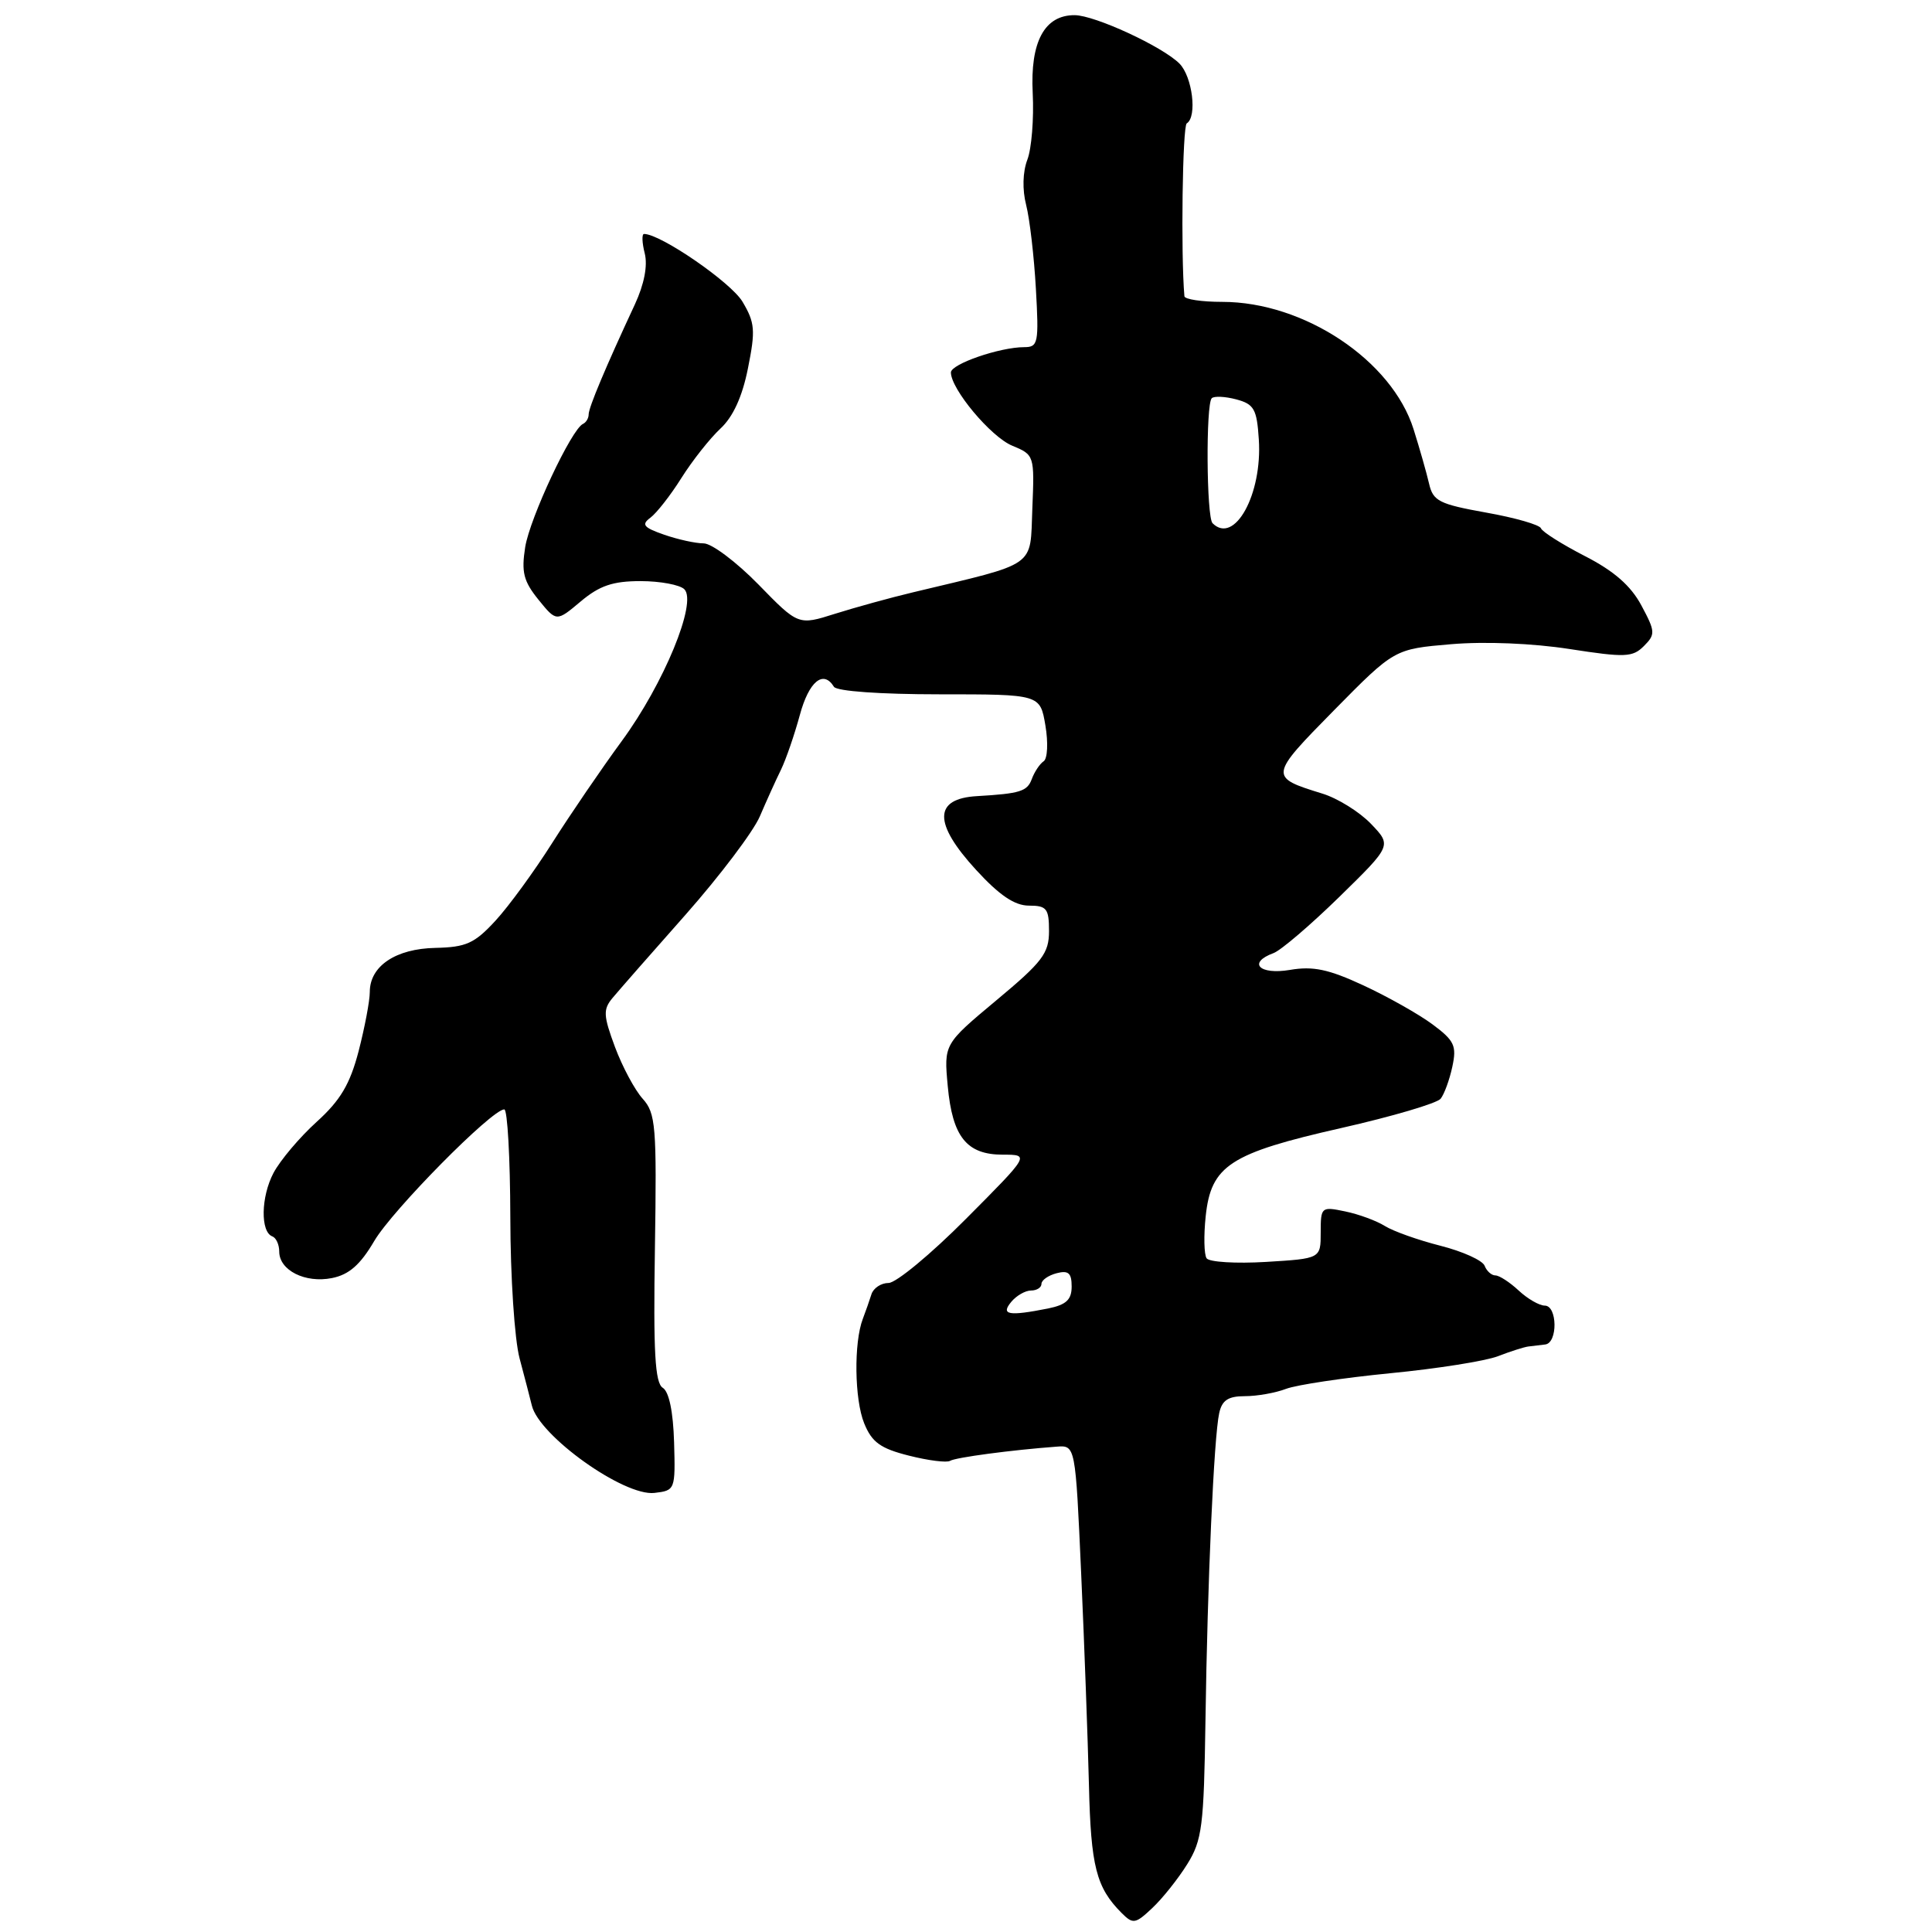 <?xml version="1.0" encoding="UTF-8" standalone="no"?>
<!DOCTYPE svg PUBLIC "-//W3C//DTD SVG 1.1//EN" "http://www.w3.org/Graphics/SVG/1.1/DTD/svg11.dtd" >
<svg xmlns="http://www.w3.org/2000/svg" xmlns:xlink="http://www.w3.org/1999/xlink" version="1.1" viewBox="0 0 256 256">
 <g >
 <path fill="currentColor"
d=" M 157.31 247.02 C 159.29 243.85 159.52 241.98 159.73 228.00 C 159.99 209.69 160.85 190.41 161.55 187.25 C 161.92 185.54 162.74 185.00 164.95 185.00 C 166.56 185.00 169.01 184.57 170.41 184.03 C 171.81 183.50 178.02 182.57 184.22 181.96 C 190.43 181.36 196.85 180.34 198.50 179.70 C 200.15 179.06 201.95 178.49 202.50 178.42 C 203.05 178.36 204.06 178.24 204.75 178.15 C 206.43 177.95 206.37 173.00 204.69 173.00 C 203.97 173.00 202.41 172.10 201.23 171.00 C 200.05 169.90 198.66 169.00 198.15 169.00 C 197.63 169.00 196.99 168.42 196.72 167.72 C 196.45 167.01 193.82 165.82 190.87 165.07 C 187.91 164.32 184.60 163.14 183.50 162.45 C 182.40 161.76 180.04 160.89 178.25 160.52 C 175.08 159.86 175.00 159.92 175.00 163.31 C 175.00 166.77 175.00 166.77 167.75 167.21 C 163.76 167.45 160.22 167.23 159.88 166.73 C 159.54 166.22 159.49 163.72 159.76 161.16 C 160.47 154.43 162.97 152.81 177.72 149.47 C 184.48 147.94 190.41 146.19 190.89 145.59 C 191.37 144.99 192.07 143.08 192.44 141.35 C 193.04 138.57 192.72 137.89 189.81 135.73 C 187.99 134.38 183.87 132.06 180.66 130.57 C 176.05 128.43 173.99 127.99 170.91 128.52 C 166.86 129.20 165.28 127.57 168.75 126.29 C 169.71 125.94 173.63 122.59 177.46 118.85 C 184.42 112.04 184.42 112.04 181.66 109.16 C 180.14 107.58 177.24 105.77 175.20 105.15 C 168.14 102.97 168.15 102.87 176.76 94.12 C 184.76 86.00 184.76 86.00 192.28 85.36 C 196.76 84.98 203.10 85.24 207.98 86.00 C 215.34 87.14 216.33 87.10 217.82 85.61 C 219.37 84.06 219.35 83.69 217.49 80.22 C 216.09 77.61 213.87 75.66 210.00 73.68 C 206.97 72.12 204.36 70.47 204.19 70.01 C 204.03 69.54 200.75 68.60 196.92 67.92 C 190.70 66.80 189.89 66.40 189.36 64.09 C 189.03 62.66 188.11 59.43 187.31 56.89 C 184.44 47.75 172.80 40.00 161.96 40.00 C 159.23 40.00 156.97 39.66 156.94 39.25 C 156.45 33.61 156.69 16.69 157.25 16.35 C 158.66 15.48 158.00 10.15 156.28 8.42 C 154.02 6.16 145.06 2.02 142.40 2.01 C 138.40 1.99 136.49 5.54 136.84 12.34 C 137.01 15.73 136.69 19.70 136.13 21.16 C 135.51 22.79 135.45 25.13 135.97 27.16 C 136.44 29.00 137.02 33.99 137.26 38.25 C 137.67 45.46 137.56 46.00 135.72 46.00 C 132.47 46.00 126.00 48.24 126.00 49.35 C 126.00 51.56 131.29 57.88 134.11 59.05 C 137.06 60.27 137.08 60.34 136.79 67.39 C 136.47 75.31 137.62 74.50 121.00 78.48 C 117.97 79.20 113.31 80.49 110.64 81.33 C 105.78 82.87 105.78 82.87 100.48 77.43 C 97.56 74.45 94.30 72.00 93.24 72.00 C 92.17 72.00 89.81 71.48 88.00 70.85 C 85.27 69.90 84.95 69.51 86.18 68.60 C 87.00 67.99 88.86 65.62 90.30 63.32 C 91.75 61.02 94.07 58.09 95.45 56.80 C 97.13 55.25 98.36 52.57 99.11 48.79 C 100.12 43.77 100.04 42.76 98.38 39.97 C 96.85 37.41 87.54 31.00 85.34 31.00 C 85.03 31.00 85.07 32.16 85.43 33.57 C 85.84 35.20 85.36 37.66 84.13 40.32 C 80.24 48.67 78.00 54.00 78.00 54.91 C 78.00 55.42 77.66 55.98 77.25 56.17 C 75.74 56.84 70.21 68.62 69.59 72.50 C 69.07 75.81 69.37 77.01 71.34 79.45 C 73.73 82.40 73.73 82.40 76.94 79.70 C 79.44 77.60 81.20 77.00 84.88 77.00 C 87.47 77.00 90.09 77.49 90.68 78.08 C 92.41 79.81 87.96 90.60 82.39 98.19 C 79.70 101.86 75.56 107.93 73.18 111.68 C 70.81 115.43 67.42 120.08 65.65 122.00 C 62.88 125.01 61.76 125.51 57.71 125.60 C 52.43 125.70 49.00 128.01 49.00 131.44 C 49.00 132.62 48.33 136.14 47.52 139.28 C 46.37 143.68 45.10 145.81 41.95 148.66 C 39.71 150.69 37.14 153.73 36.24 155.42 C 34.57 158.59 34.49 163.24 36.09 163.83 C 36.59 164.02 37.00 164.92 37.00 165.84 C 37.00 168.33 40.45 170.06 43.99 169.35 C 46.25 168.90 47.74 167.59 49.59 164.44 C 51.99 160.35 65.17 147.00 66.82 147.00 C 67.24 147.00 67.60 153.41 67.62 161.25 C 67.63 169.16 68.18 177.50 68.85 180.00 C 69.51 182.47 70.24 185.28 70.47 186.23 C 71.42 190.25 82.67 198.28 86.71 197.82 C 89.46 197.50 89.50 197.41 89.32 191.10 C 89.20 187.06 88.65 184.40 87.82 183.89 C 86.79 183.25 86.56 179.16 86.78 165.38 C 87.03 149.20 86.89 147.51 85.16 145.59 C 84.12 144.44 82.47 141.36 81.49 138.74 C 79.94 134.56 79.90 133.76 81.16 132.24 C 81.96 131.28 86.32 126.30 90.86 121.18 C 95.39 116.05 99.81 110.20 100.68 108.18 C 101.55 106.15 102.80 103.38 103.48 102.00 C 104.15 100.62 105.27 97.36 105.98 94.75 C 107.18 90.30 109.09 88.71 110.50 91.00 C 110.86 91.59 116.65 92.00 124.47 92.00 C 137.82 92.00 137.82 92.00 138.52 96.12 C 138.91 98.42 138.80 100.53 138.29 100.87 C 137.77 101.22 137.06 102.29 136.71 103.25 C 136.11 104.86 135.16 105.16 129.47 105.49 C 123.69 105.82 123.65 109.07 129.34 115.27 C 132.43 118.64 134.45 120.00 136.34 120.00 C 138.69 120.00 139.00 120.39 139.00 123.37 C 139.00 126.32 138.13 127.46 132.03 132.54 C 125.07 138.35 125.07 138.35 125.58 143.90 C 126.20 150.65 128.09 153.00 132.88 153.00 C 136.46 153.00 136.46 153.00 128.00 161.50 C 123.35 166.18 118.73 170.00 117.74 170.00 C 116.75 170.00 115.73 170.68 115.47 171.50 C 115.21 172.32 114.70 173.79 114.33 174.75 C 113.12 177.90 113.22 185.44 114.51 188.60 C 115.53 191.11 116.66 191.93 120.44 192.88 C 123.00 193.53 125.46 193.84 125.89 193.57 C 126.61 193.12 134.05 192.13 140.00 191.69 C 142.50 191.50 142.50 191.50 143.26 208.50 C 143.68 217.85 144.14 230.45 144.29 236.50 C 144.54 247.33 145.26 250.11 148.62 253.48 C 150.13 254.99 150.44 254.94 152.69 252.82 C 154.03 251.56 156.11 248.95 157.31 247.02 Z  M 134.00 172.50 C 134.68 171.68 135.86 171.00 136.62 171.00 C 137.38 171.00 138.00 170.60 138.00 170.12 C 138.00 169.63 138.90 169.00 140.00 168.71 C 141.57 168.30 142.00 168.68 142.00 170.47 C 142.00 172.22 141.28 172.89 138.88 173.38 C 133.63 174.42 132.56 174.23 134.00 172.50 Z  M 160.67 69.33 C 159.86 68.53 159.77 53.57 160.56 52.77 C 160.87 52.46 162.34 52.53 163.81 52.92 C 166.17 53.55 166.54 54.20 166.80 58.23 C 167.28 65.51 163.57 72.23 160.67 69.33 Z "/>
</g>
</svg>